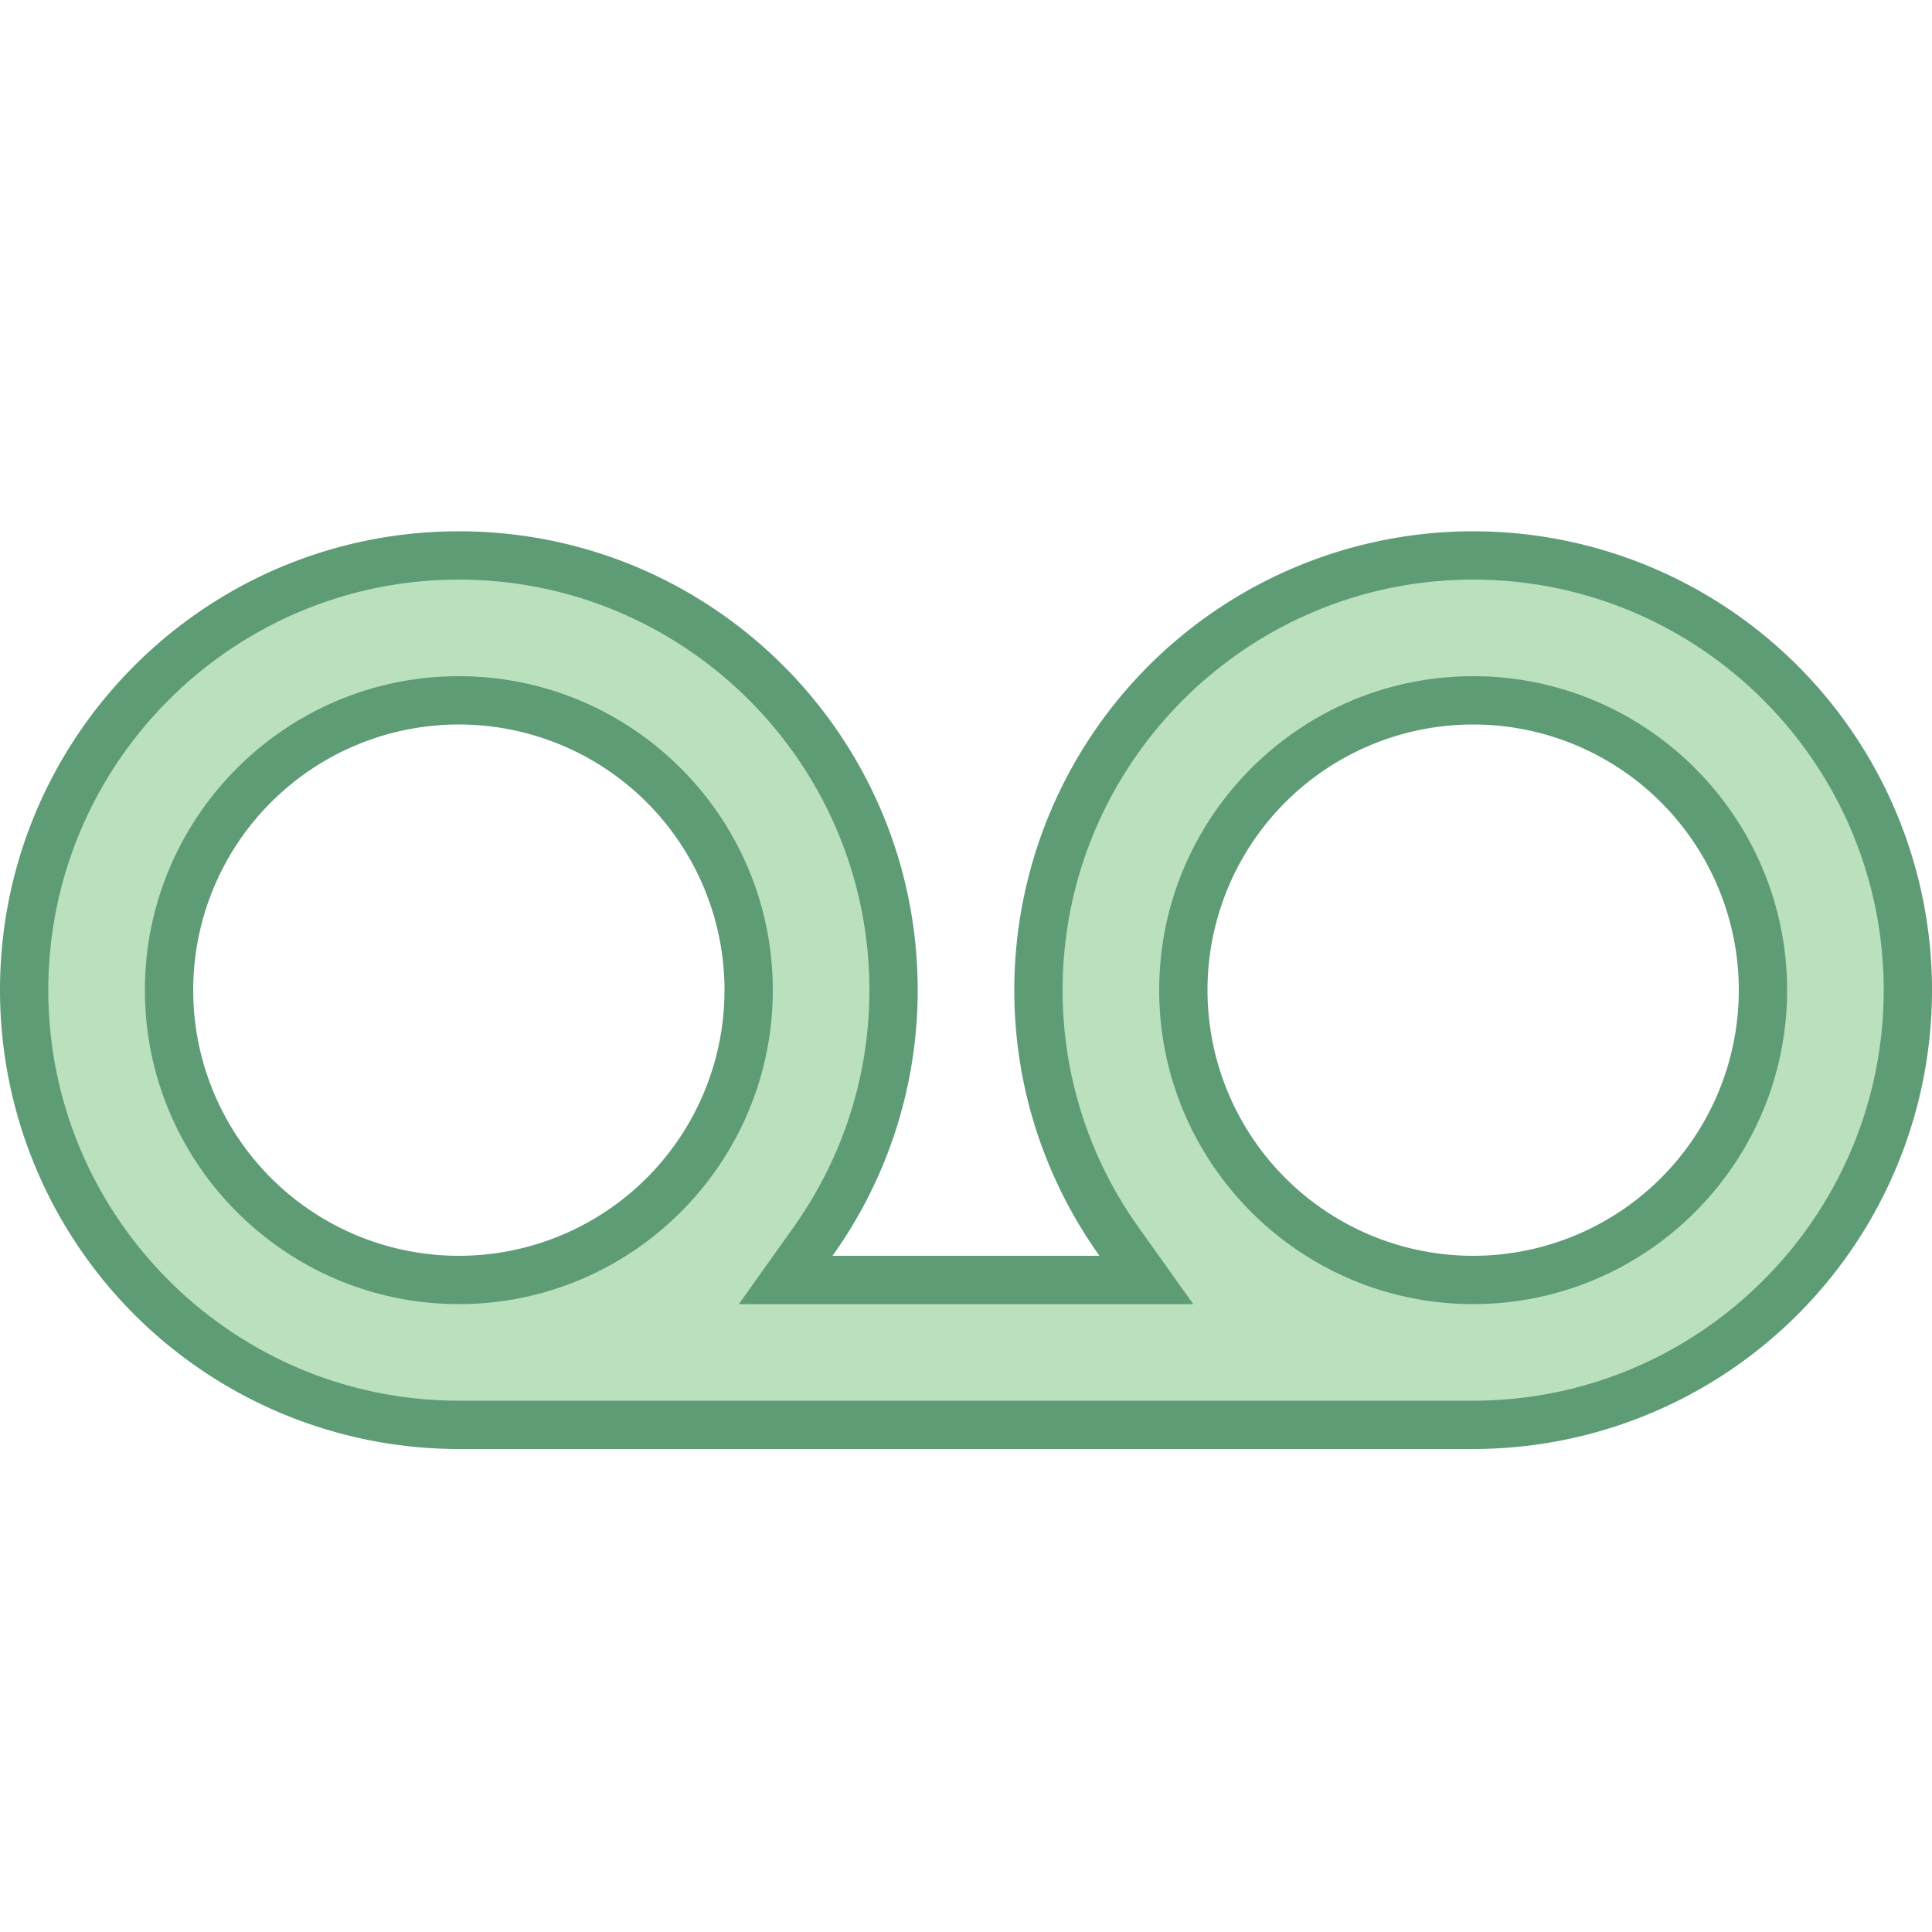 <svg viewBox="0 0 40 40" xmlns="http://www.w3.org/2000/svg"><path d="M9.5 29.5c-4.963 0-9-4.037-9-9s4.037-9 9-9 9 4.037 9 9a8.933 8.933 0 01-1.671 5.21l-.563.79h7.469l-.563-.79a8.933 8.933 0 01-1.671-5.21c0-4.963 4.037-9 9-9s9 4.037 9 9-4.037 9-9 9H9.5zm21-15c-3.309 0-6 2.691-6 6s2.691 6 6 6 6-2.691 6-6-2.691-6-6-6zm-21 0c-3.309 0-6 2.691-6 6s2.691 6 6 6 6-2.691 6-6-2.691-6-6-6z" fill="#bae0bd"></path><path d="M30.5 12c4.687 0 8.5 3.813 8.5 8.5S35.187 29 30.5 29h-21C4.813 29 1 25.187 1 20.5S4.813 12 9.5 12s8.5 3.813 8.5 8.5c0 1.769-.546 3.47-1.578 4.92L15.297 27h9.407l-1.125-1.58A8.435 8.435 0 0122 20.5c0-4.687 3.813-8.5 8.5-8.5m0 15c3.584 0 6.5-2.916 6.5-6.5S34.084 14 30.5 14 24 16.916 24 20.5s2.916 6.5 6.5 6.5m-21 0c3.584 0 6.5-2.916 6.5-6.5S13.084 14 9.5 14 3 16.916 3 20.5 5.916 27 9.5 27m21-16a9.5 9.5 0 00-9.5 9.5c0 2.052.657 3.947 1.763 5.5h-5.527A9.44 9.44 0 0019 20.5c0-5.247-4.253-9.5-9.5-9.5S0 15.253 0 20.5A9.5 9.5 0 009.5 30h21a9.5 9.5 0 009.5-9.5 9.5 9.5 0 00-9.5-9.5zm0 15a5.5 5.5 0 110-11 5.5 5.5 0 110 11zm-21 0a5.5 5.5 0 110-11 5.5 5.5 0 110 11z" fill="#5e9c76"></path></svg>